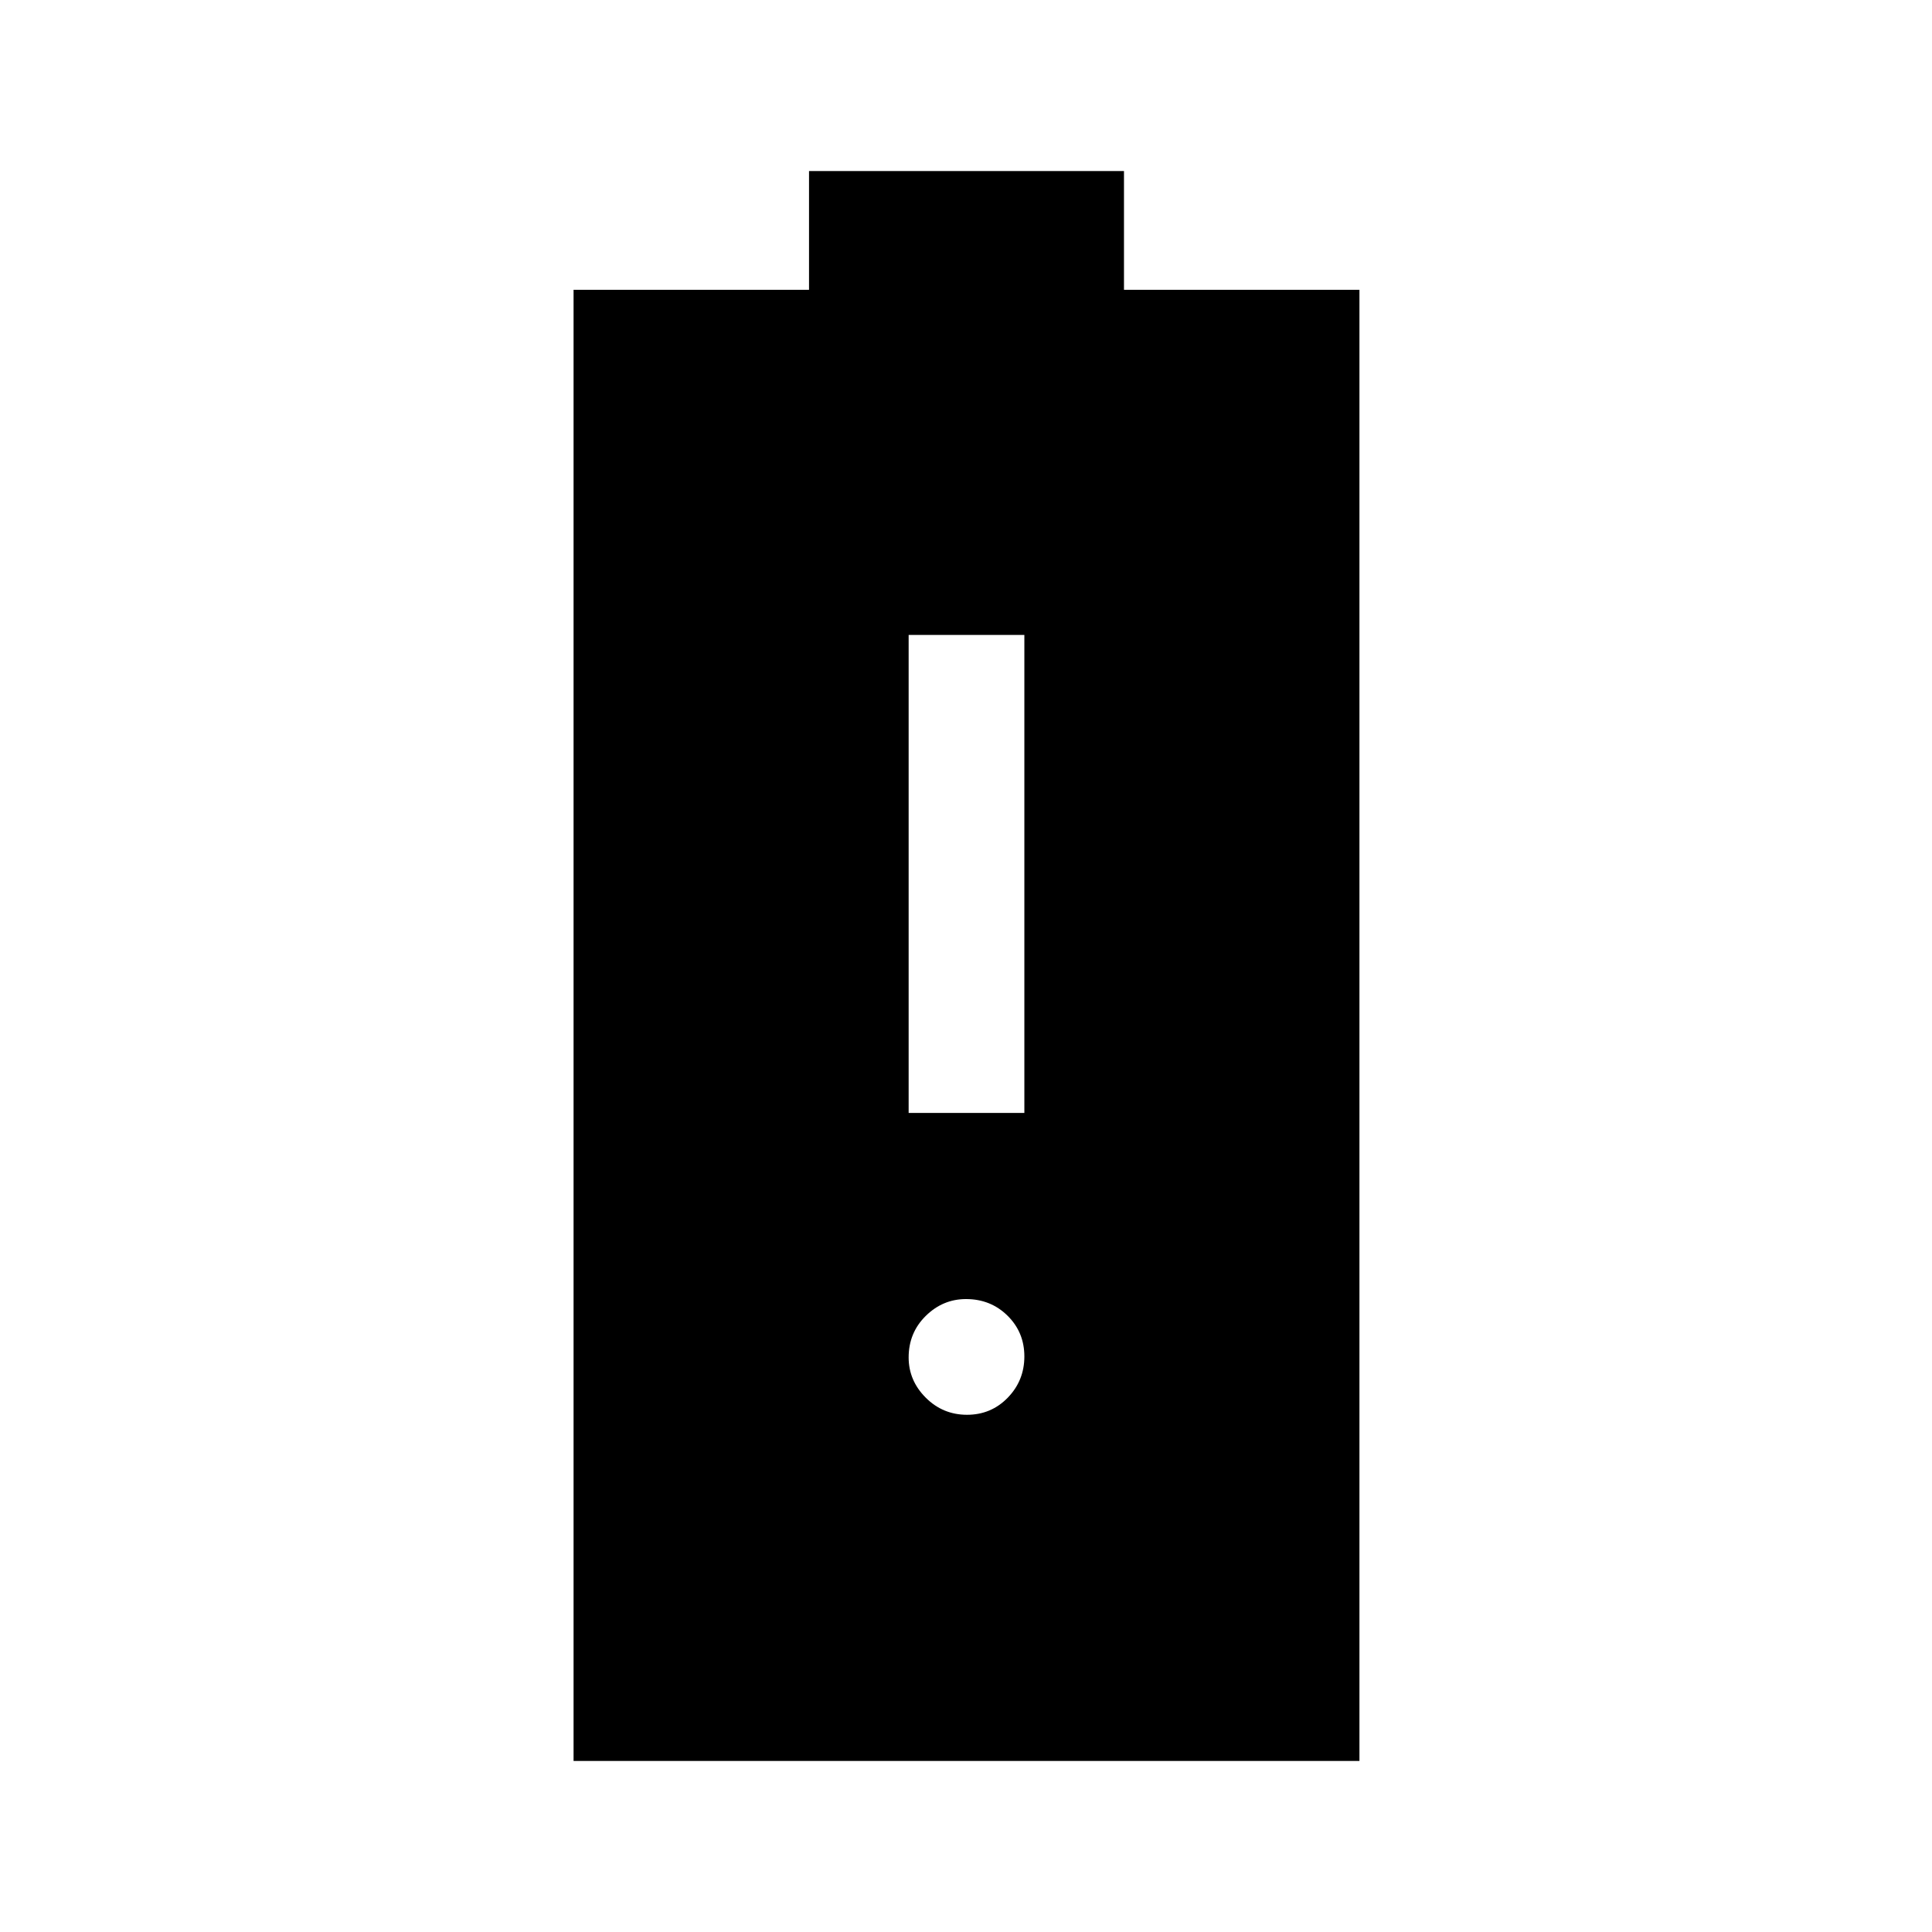 <svg xmlns="http://www.w3.org/2000/svg" height="48" viewBox="0 -960 960 960" width="48"><path d="M285-85v-731h117v-59h156.5v59h117v731H285Zm166.5-322H509v-237.5h-57.5V-407Zm29 150q12 0 20.25-8.5T509-286q0-12-8.37-20.25-8.38-8.25-20.63-8.25-11.5 0-20 8.37-8.5 8.38-8.5 20.63 0 11.5 8.5 20t20.5 8.5Z"/></svg>